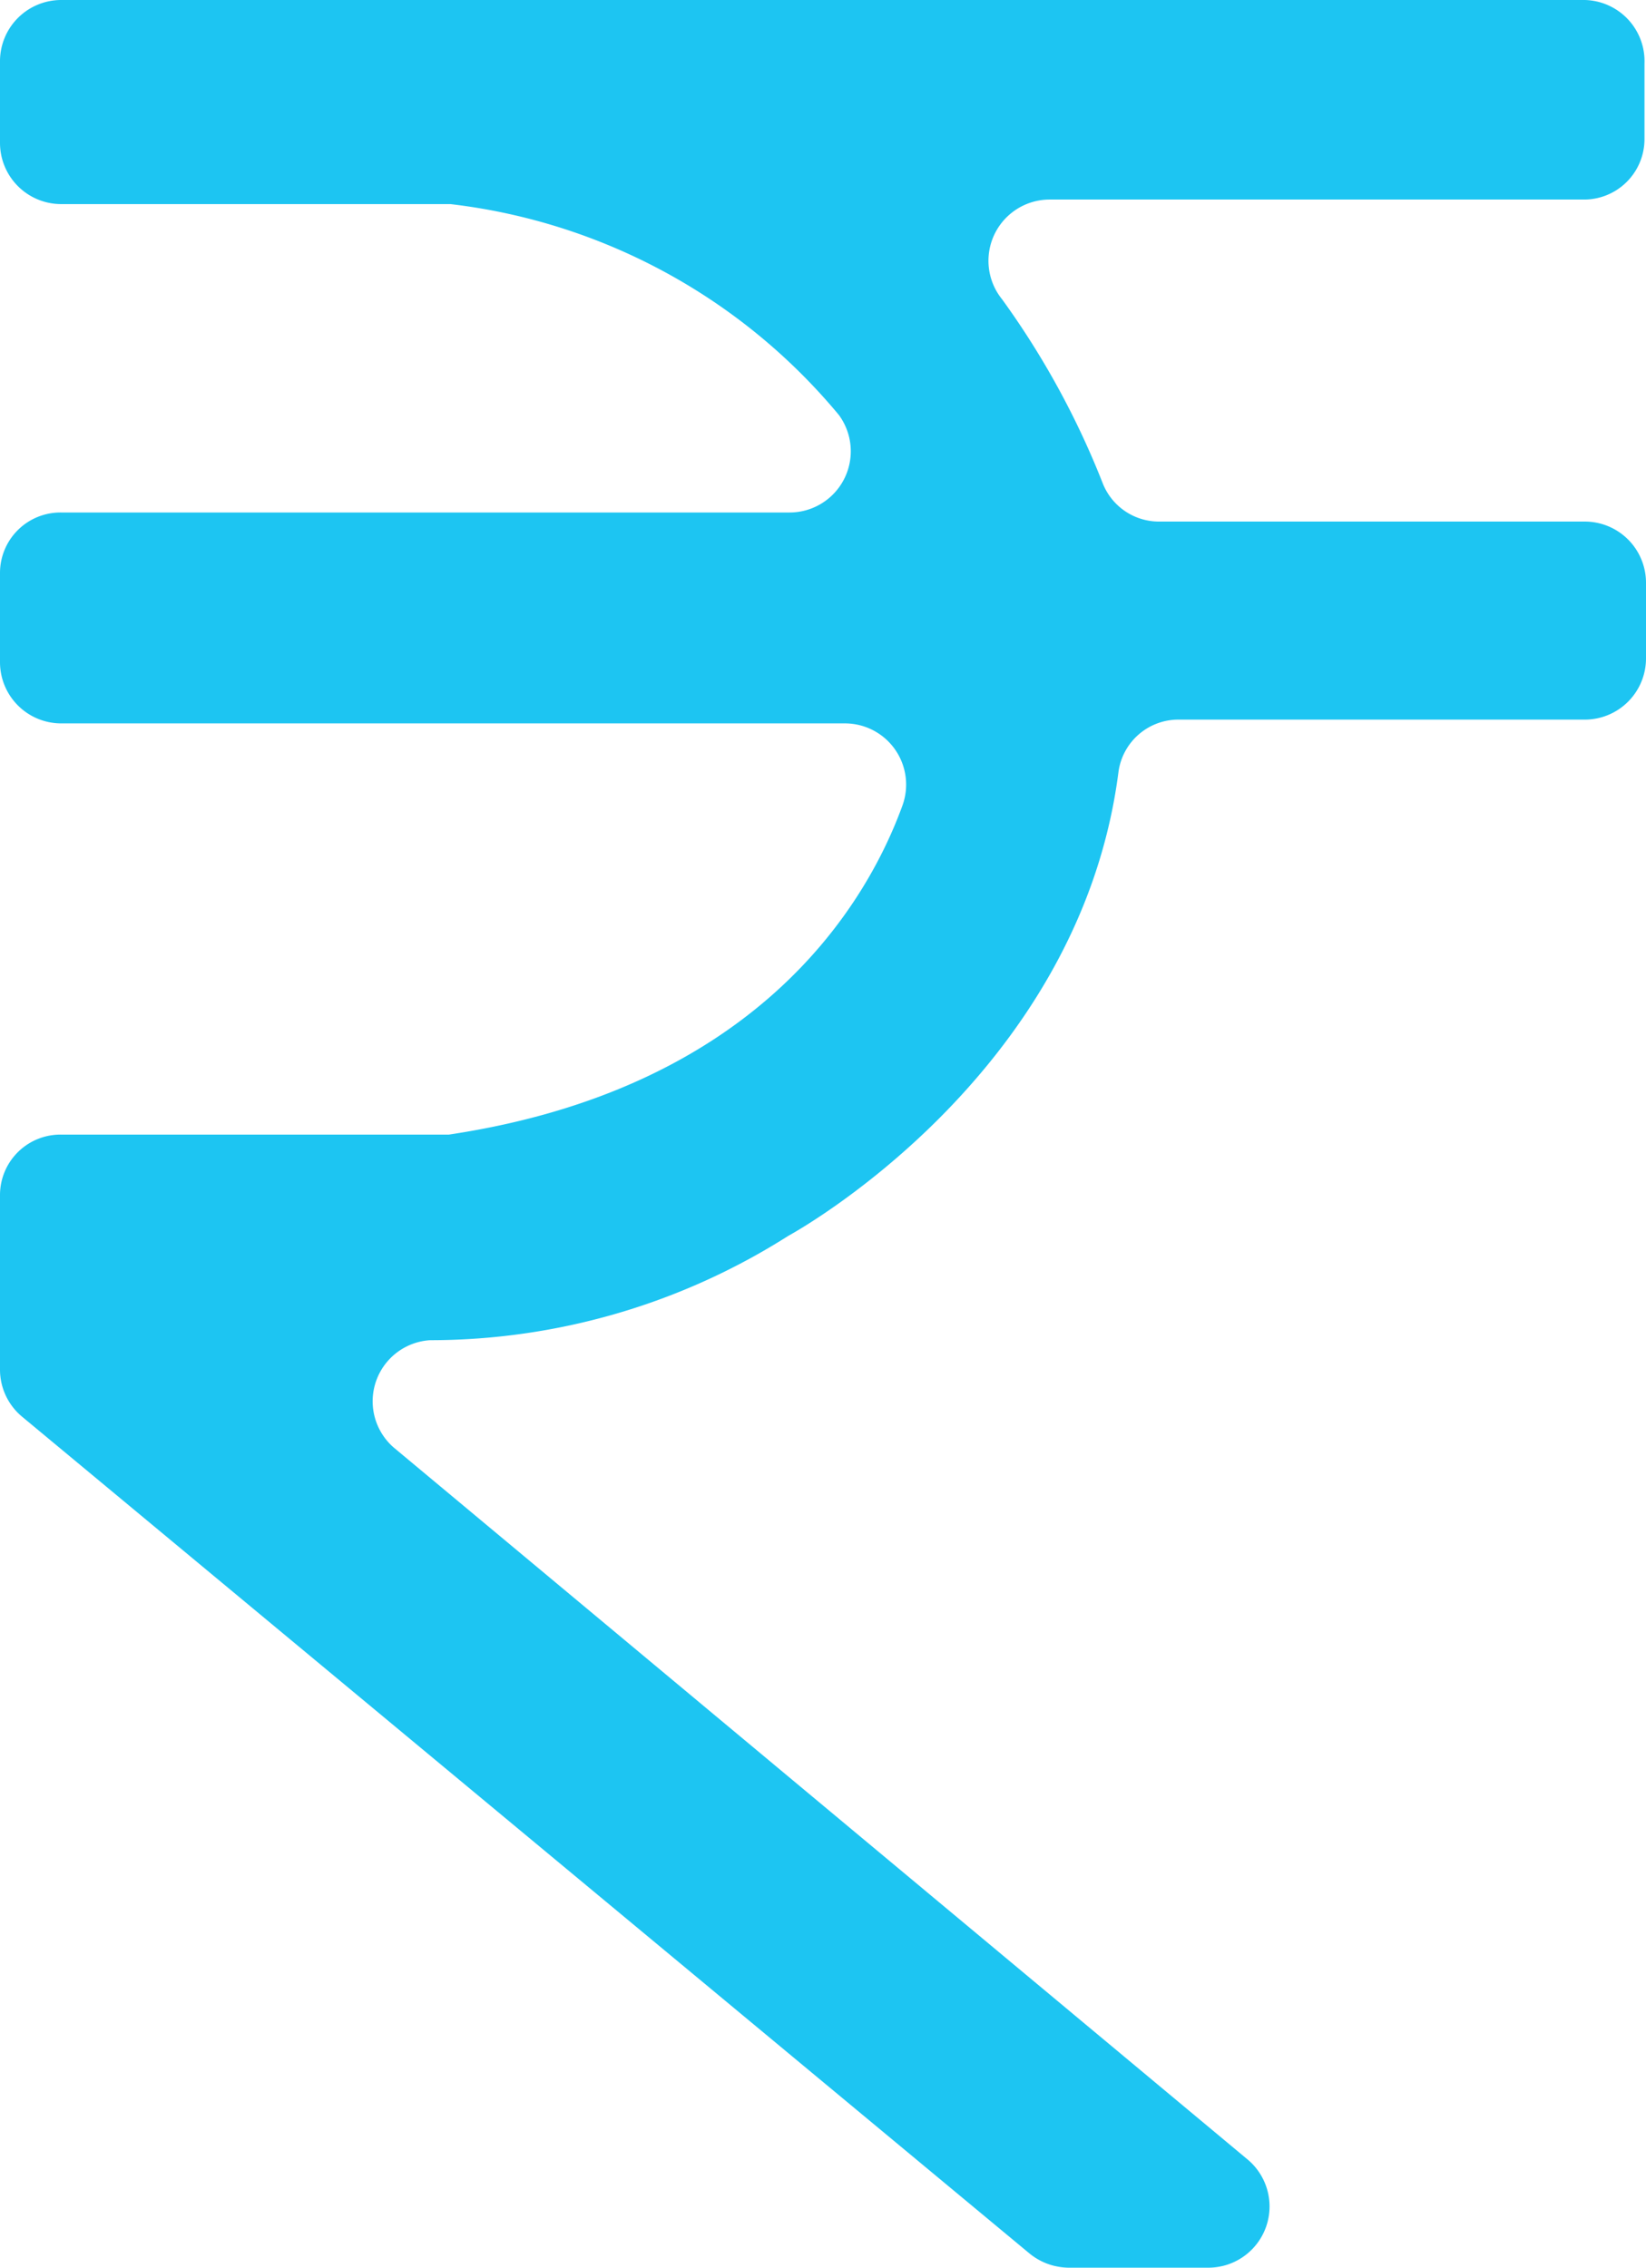 <svg id="Layer_1" data-name="Layer 1" xmlns="http://www.w3.org/2000/svg" viewBox="0 0 21.78 30"><defs><style>.cls-1{fill:#1dc5f2;}</style></defs><title>Rupee (32×32)</title><path class="cls-1" d="M19.25,31H21.1a.81.81,0,0,0,.52-1.43l-11.3-9.42a.81.81,0,0,1,.48-1.42,8.84,8.84,0,0,0,4.74-1.38s3.85-2.08,4.37-6.14a.8.8,0,0,1,.8-.69h5.37a.81.81,0,0,0,.81-.81v-1a.81.81,0,0,0-.81-.81H20.45a.8.8,0,0,1-.75-.51,11,11,0,0,0-1.33-2.43A.81.81,0,0,1,19,3.64h7.06a.8.8,0,0,0,.81-.8v-1A.81.81,0,0,0,26.08,1H5.92a.81.81,0,0,0-.81.81V2.89a.81.81,0,0,0,.8.81l5.07,0h.09a7.87,7.87,0,0,1,5.14,2.79.81.81,0,0,1-.66,1.29H5.92a.8.8,0,0,0-.81.8V9.76a.81.81,0,0,0,.81.81H16.3a.81.81,0,0,1,.75,1.09c-.51,1.4-2,3.75-6,4.35H5.92a.8.8,0,0,0-.81.8v2.31a.81.81,0,0,0,.29.62L18.73,30.81A.83.83,0,0,0,19.25,31Z" transform="translate(-5.11 -1)"/></svg>